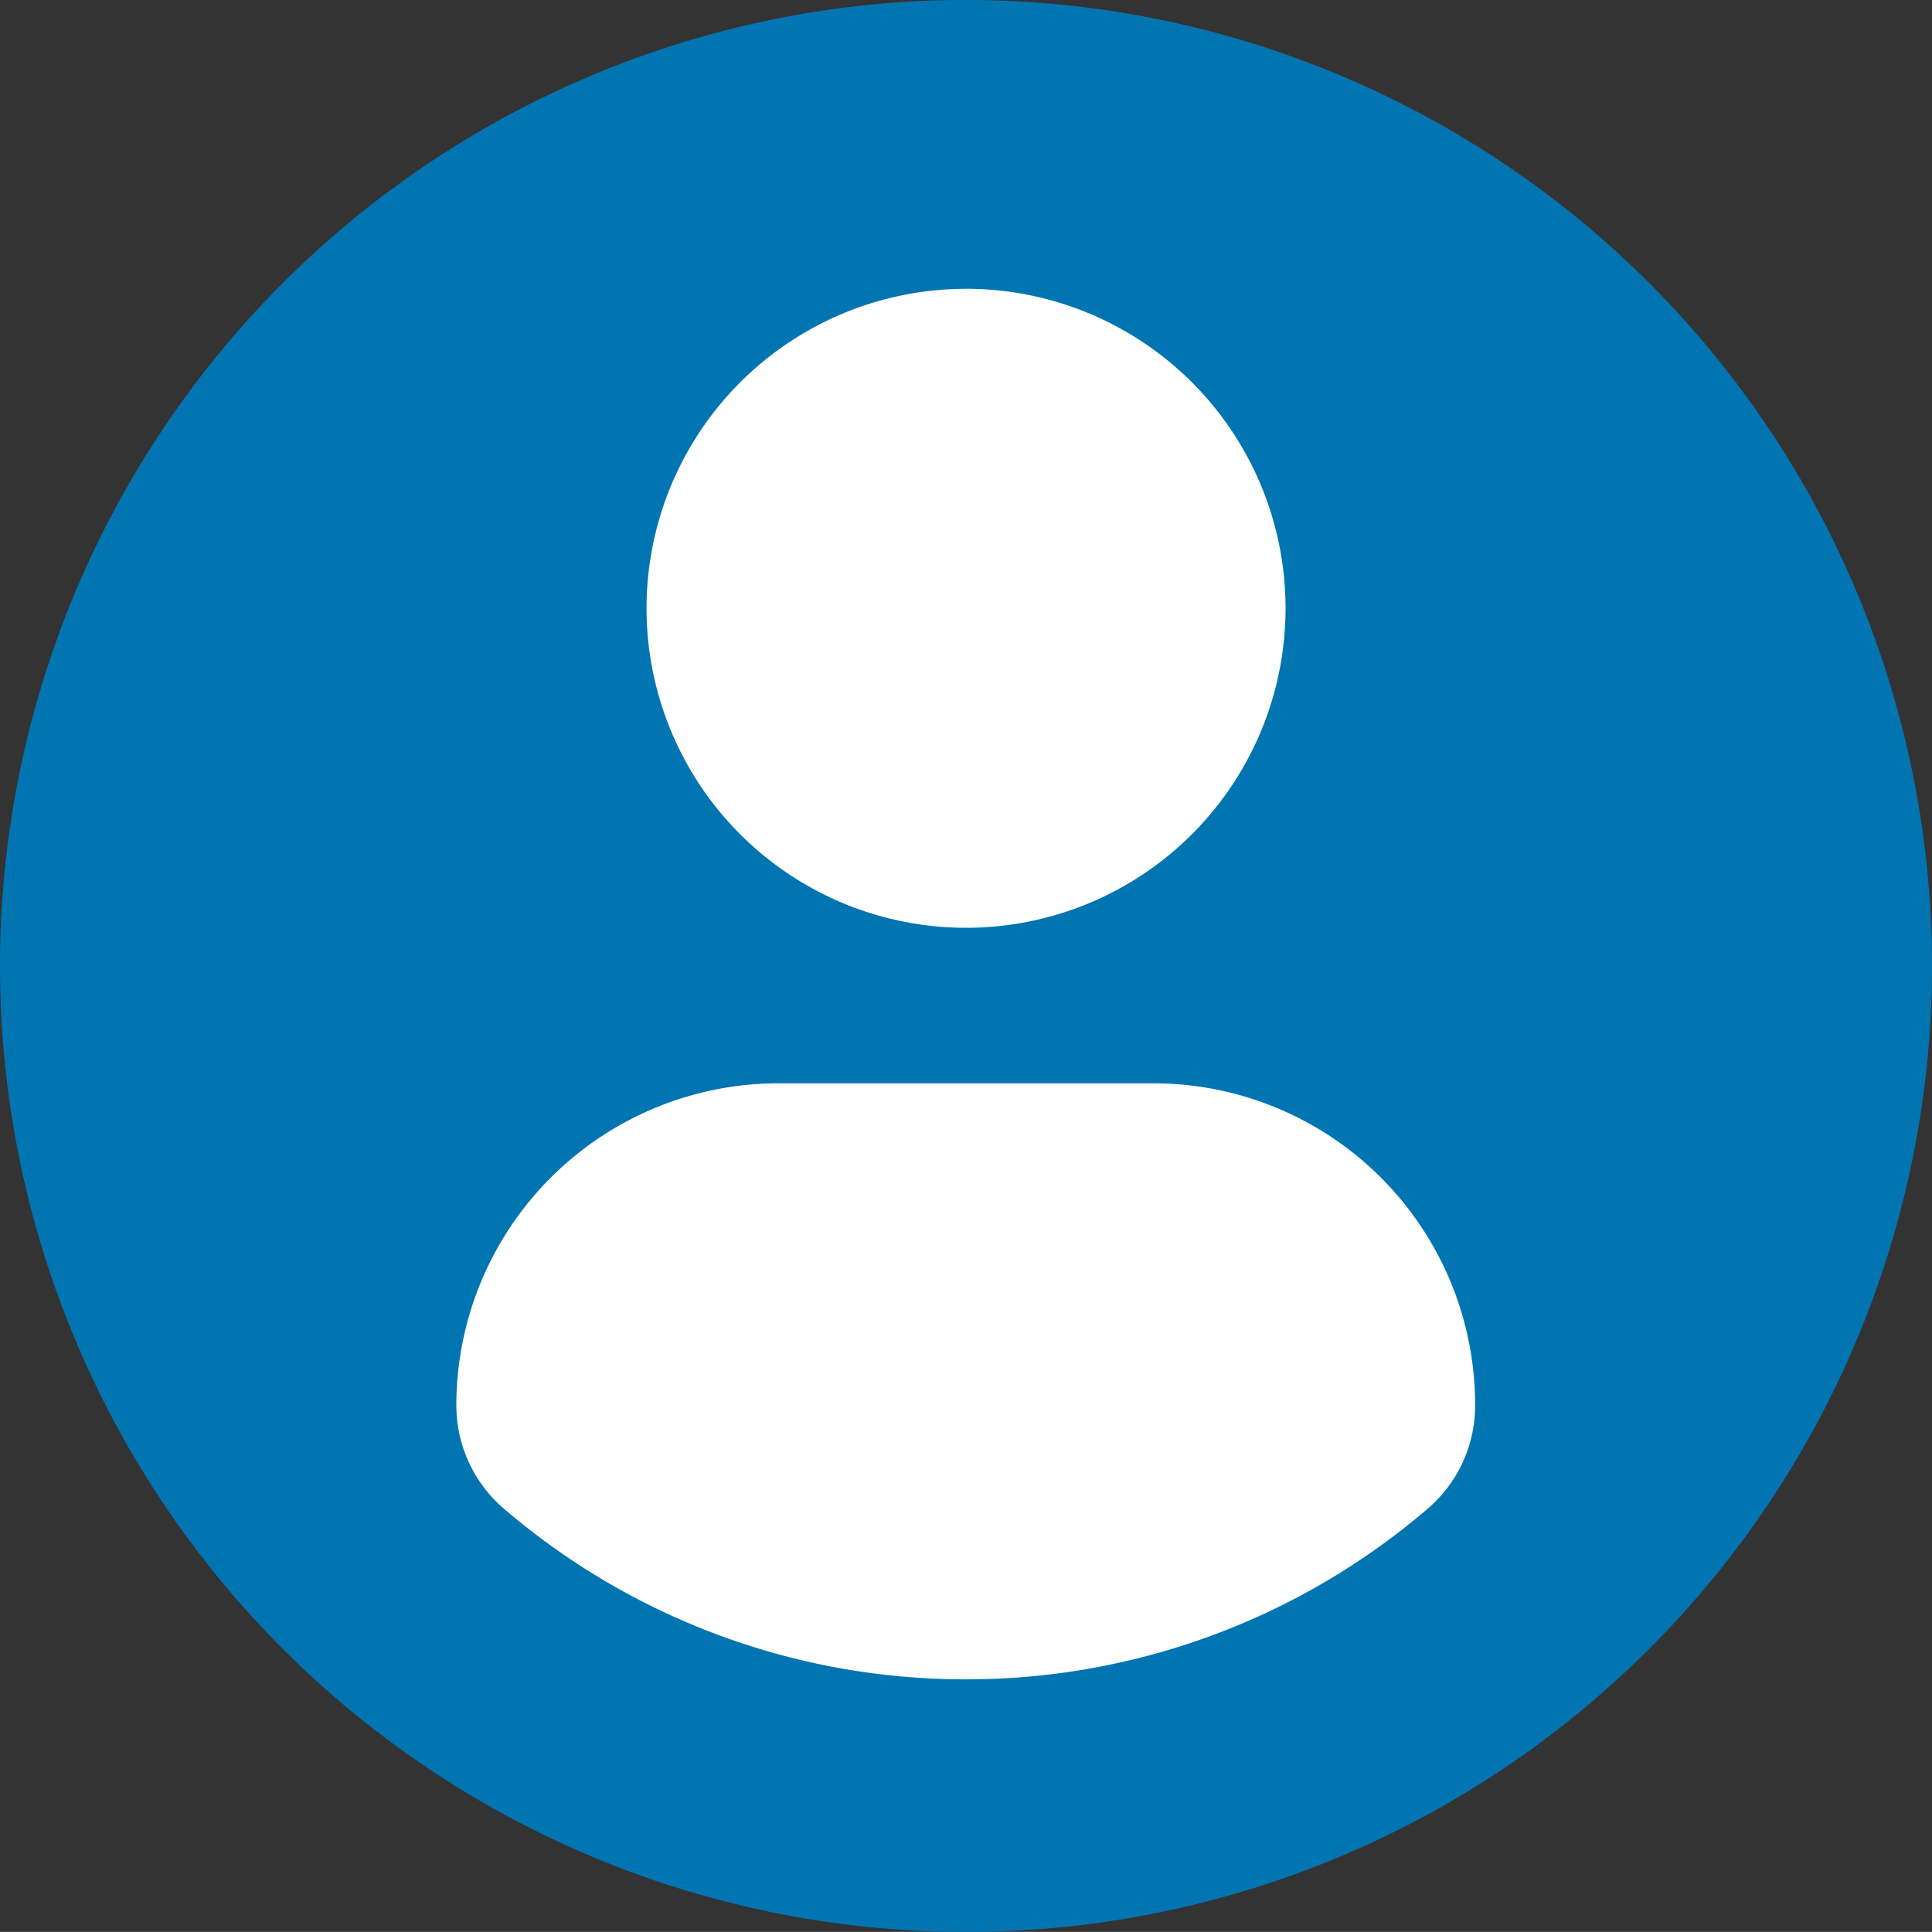 <svg id="Component_2_1" data-name="Component 2 – 1" xmlns="http://www.w3.org/2000/svg" width="40" height="39.998" viewBox="0 0 40 39.998">
  <rect x="0" y="0" width="40" height="39.998" fill="#333333" stroke="none"/>
  <ellipse id="BGElipse" cx="15" cy="15" rx="15" ry="15" transform="translate(5 5)" fill="#fff"/>
  <path id="Path_44981" data-name="Path 44981" d="M20,0A20,20,0,1,0,40,20,20,20,0,0,0,20,0Zm0,5.98A6.615,6.615,0,1,1,13.386,12.6,6.615,6.615,0,0,1,20,5.981ZM20,34.77a14.678,14.678,0,0,1-9.558-3.525A2.819,2.819,0,0,1,9.448,29.1a6.671,6.671,0,0,1,6.7-6.67h7.7a6.662,6.662,0,0,1,6.693,6.67,2.812,2.812,0,0,1-.988,2.142A14.673,14.673,0,0,1,20,34.77Z" transform="translate(0 -0.001)" fill="#0175b2"/>
</svg>

